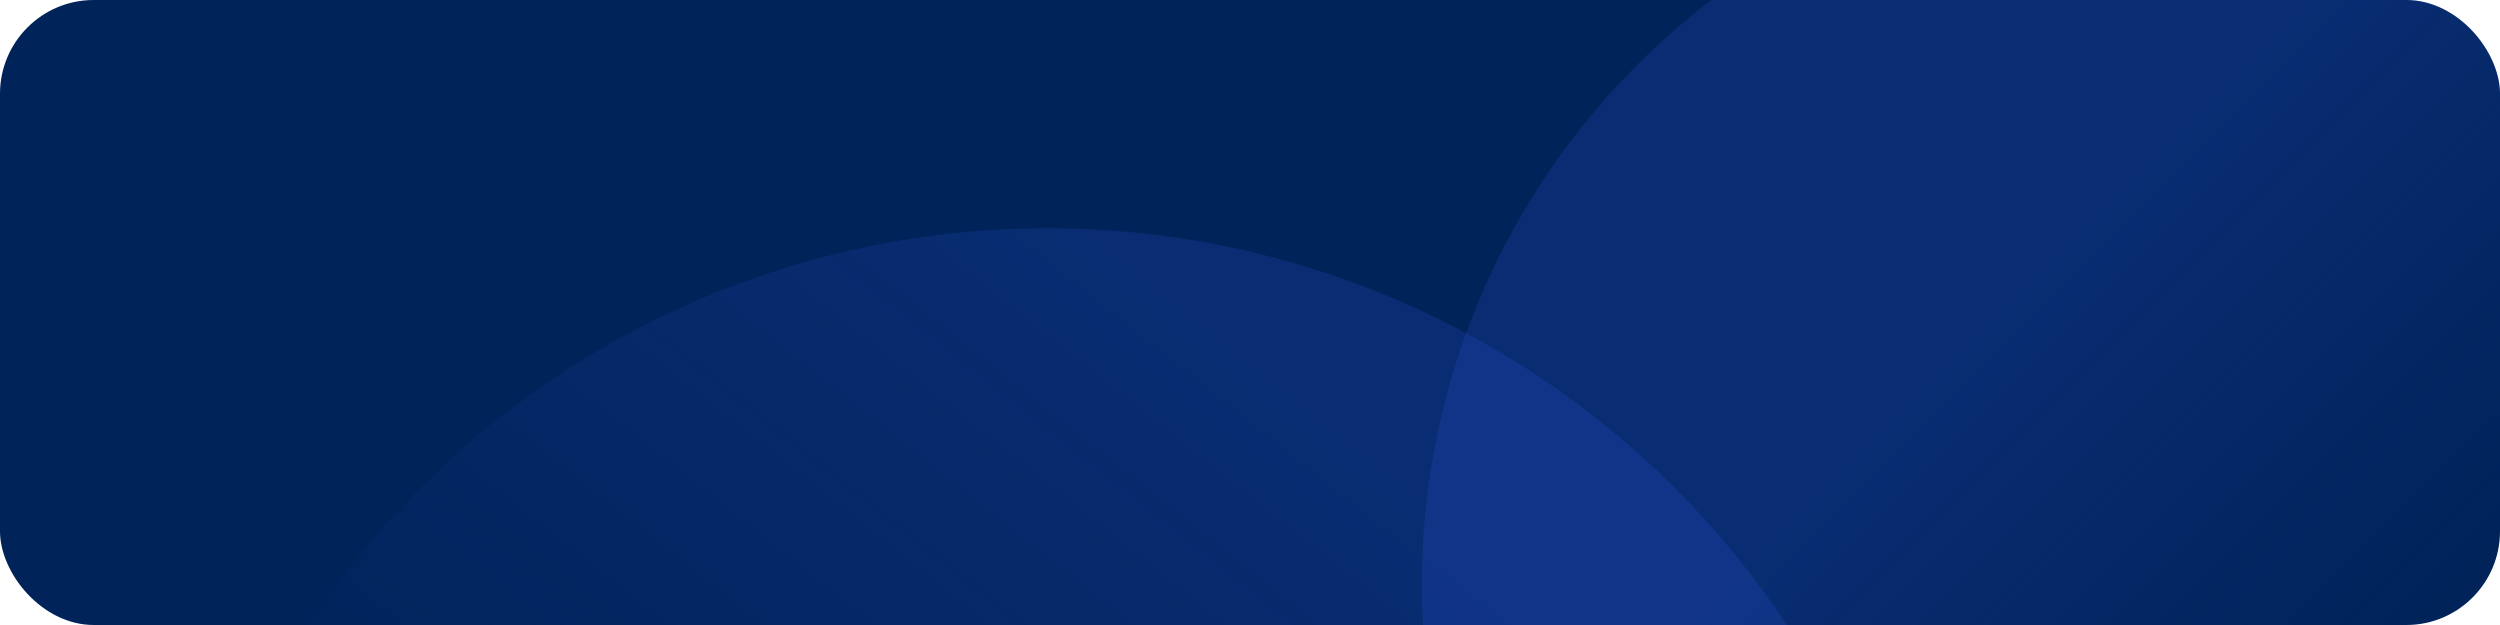 <svg xmlns="http://www.w3.org/2000/svg" xmlns:xlink="http://www.w3.org/1999/xlink" width="800" height="200" viewBox="0 0 800 200">
  <defs>
    <clipPath id="clip-path">
      <rect id="사각형_64" data-name="사각형 64" width="800" height="200" rx="30" fill="none"/>
    </clipPath>
    <linearGradient id="linear-gradient" x1="0.293" y1="0.392" x2="1" y2="0.392" gradientUnits="objectBoundingBox">
      <stop offset="0" stop-color="#3860f1" stop-opacity="0.251"/>
      <stop offset="0.5" stop-color="#3860f1" stop-opacity="0"/>
      <stop offset="1" stop-color="#3860f1" stop-opacity="0"/>
    </linearGradient>
    <linearGradient id="linear-gradient-2" x1="0.903" y1="1.713" x2="-0.097" y2="1.713" gradientUnits="objectBoundingBox">
      <stop offset="0" stop-color="#3860f1" stop-opacity="0.251"/>
      <stop offset="0.497" stop-color="#3860f1" stop-opacity="0"/>
      <stop offset="1" stop-color="#3860f1" stop-opacity="0"/>
    </linearGradient>
  </defs>
  <g id="그룹_11772" data-name="그룹 11772" transform="translate(-980 -6975)">
    <g id="그룹_11766" data-name="그룹 11766" transform="translate(980 6975)">
      <rect id="사각형_64-2" data-name="사각형 64" width="800" height="200" rx="30" fill="#00235a"/>
      <g id="그룹_11757" data-name="그룹 11757">
        <g id="그룹_11756" data-name="그룹 11756" clip-path="url(#clip-path)">
          <circle id="타원_495" data-name="타원 495" cx="235" cy="235" r="235" transform="translate(690 -145.34) rotate(45)" opacity="0.64" fill="url(#linear-gradient)" style="mix-blend-mode: screen;isolation: isolate"/>
          <circle id="타원_496" data-name="타원 496" cx="284" cy="284" r="284" transform="matrix(0.629, -0.777, 0.777, 0.629, -64.06, 398.982)" opacity="0.64" fill="url(#linear-gradient-2)" style="mix-blend-mode: screen;isolation: isolate"/>
        </g>
      </g>
    </g>
  </g>
</svg>
